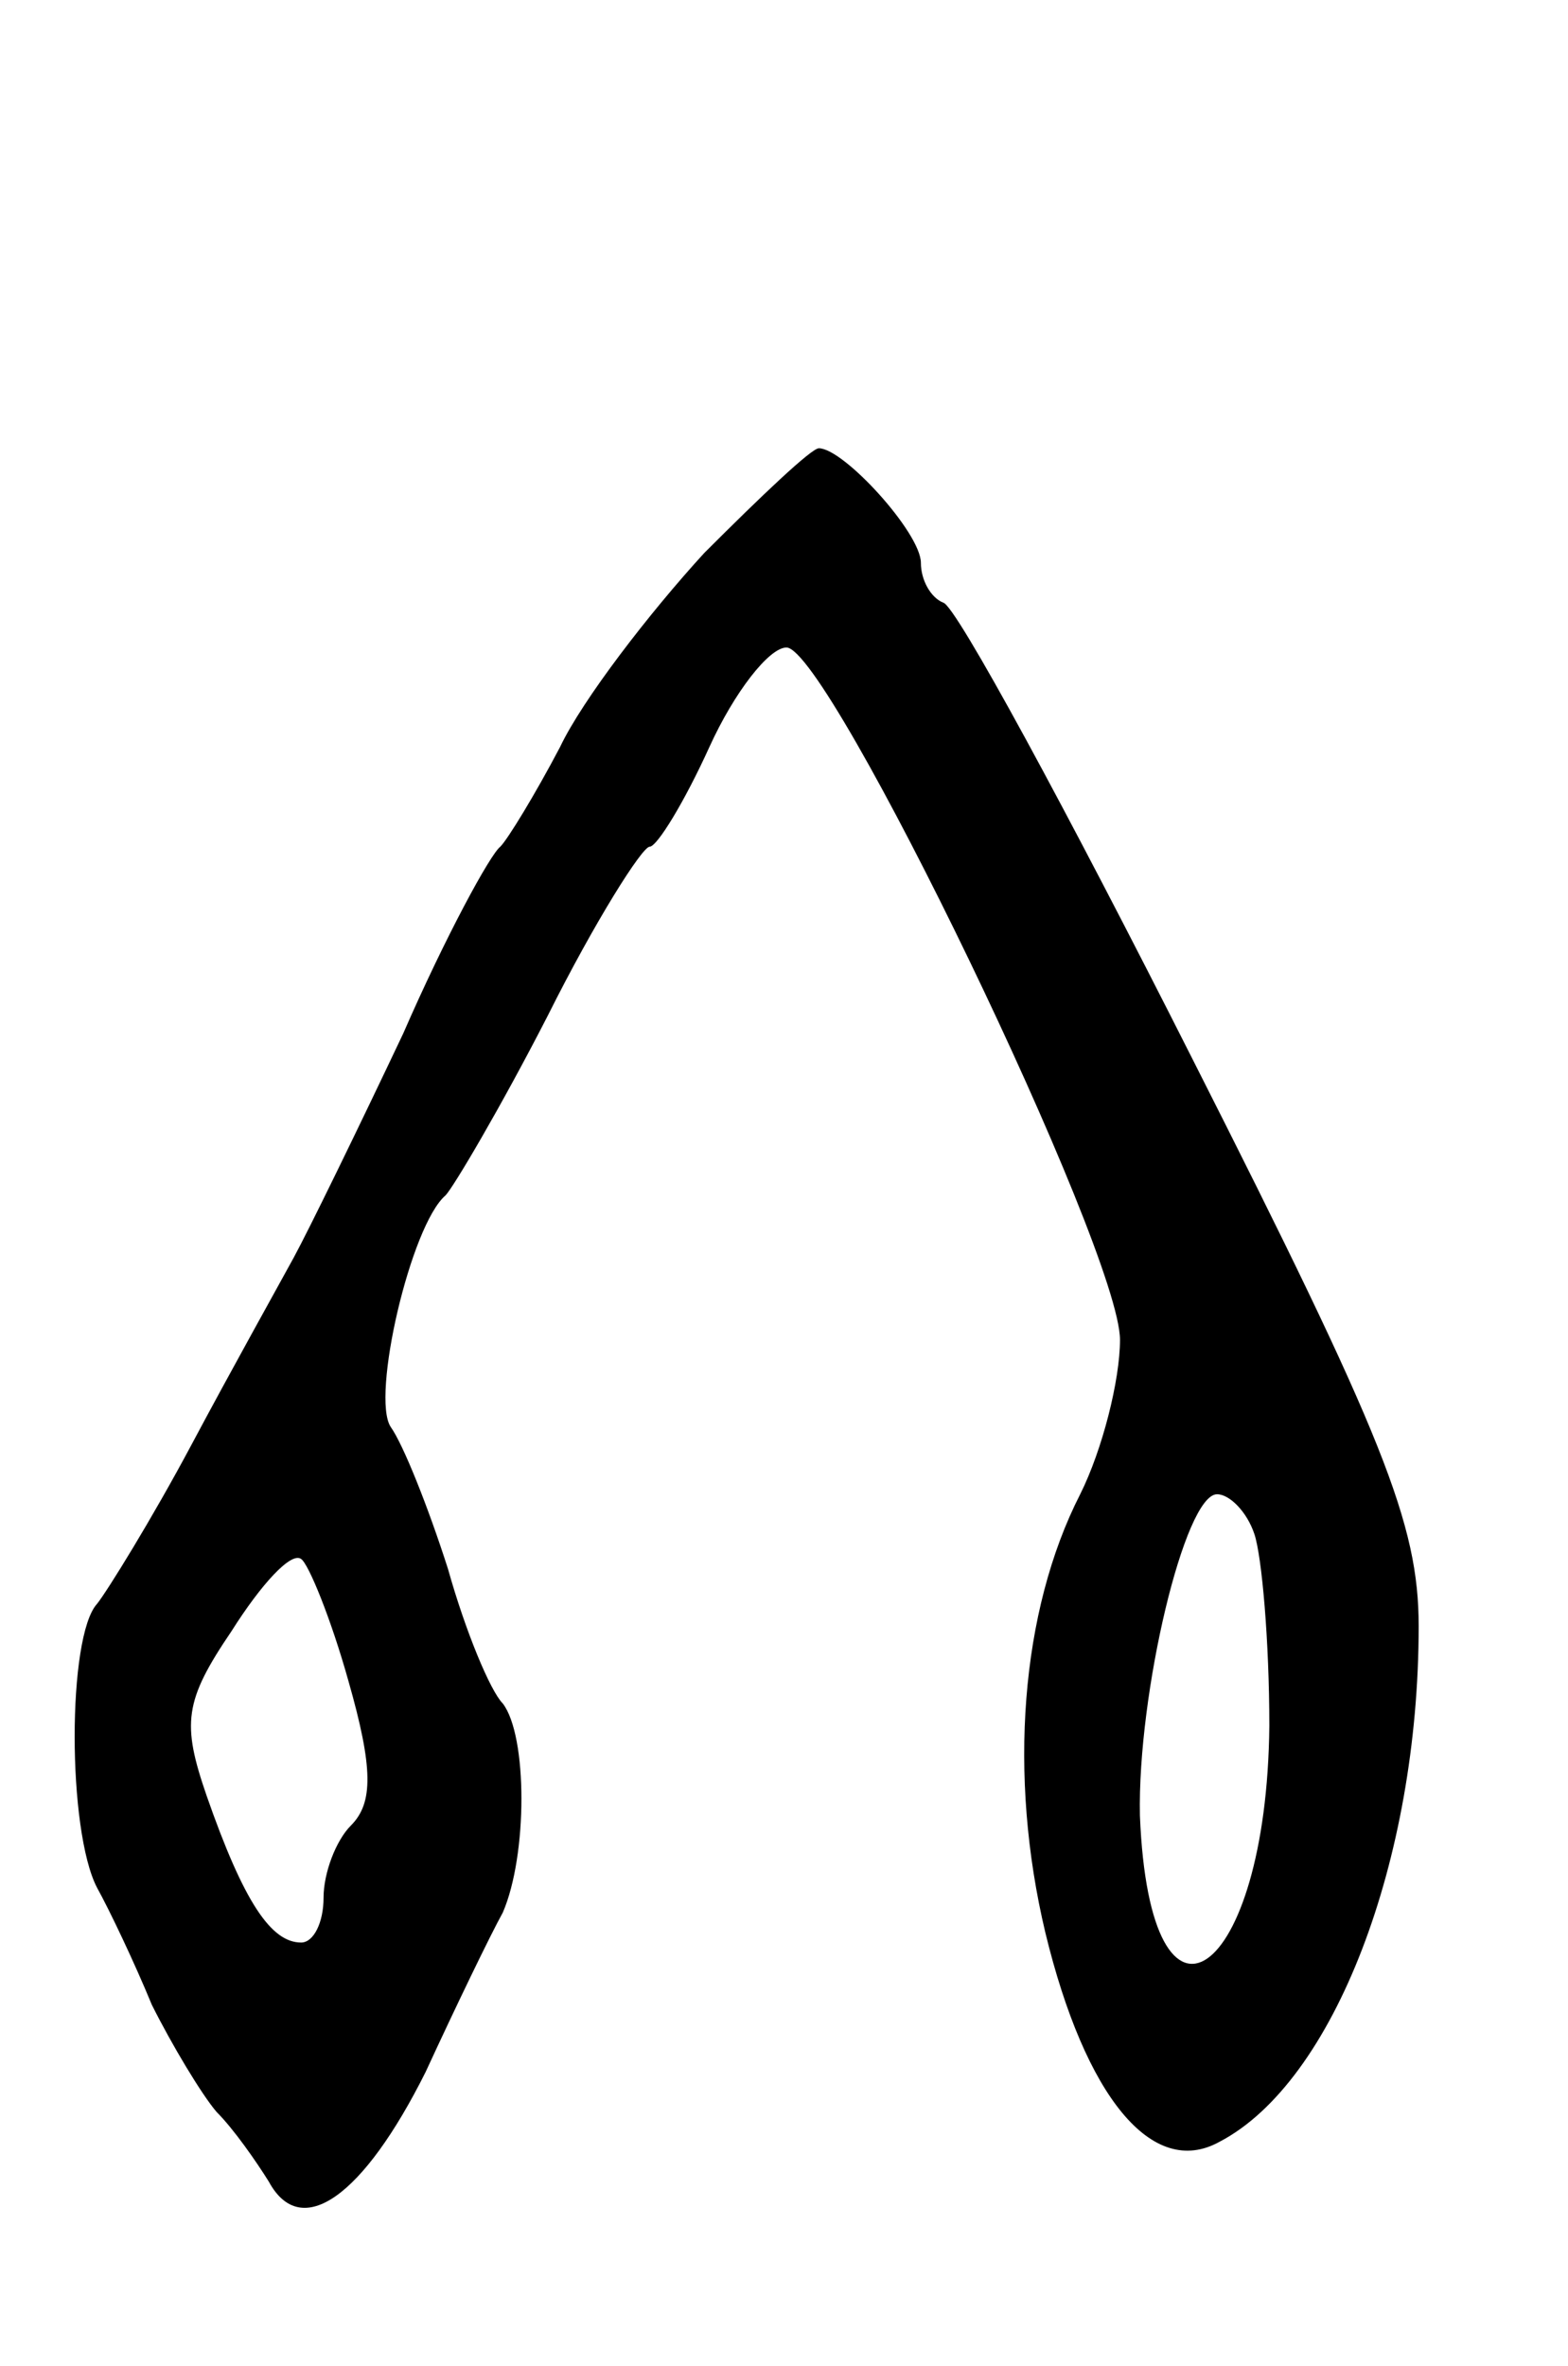 <svg version="1.0" xmlns="http://www.w3.org/2000/svg"
 width="63pt" height="95pt" viewBox="0 0 63 95"
 preserveAspectRatio="xMidYMid meet">
<g transform="translate(0,95) scale(0.1,-0.1)"
fill="#000000" stroke="none">
<path d="M283 728 c-22 -24 -49 -59 -58 -78 -10 -19 -21 -37 -24 -40 -4 -3
-22 -36 -39 -75 -18 -38 -38 -79 -44 -90 -6 -11 -25 -45 -41 -75 -16 -30 -34
-59 -38 -64 -12 -13 -12 -91 0 -114 5 -9 15 -30 22 -47 8 -16 20 -36 26 -43 7
-7 16 -20 21 -28 13 -24 38 -6 63 44 12 26 26 55 31 64 10 23 10 71 0 84 -5 5
-15 29 -22 54 -8 25 -18 50 -23 57 -8 12 8 81 22 93 3 3 22 35 41 72 19 38 38
68 41 68 3 0 14 18 24 40 10 22 24 40 31 40 17 0 134 -242 134 -278 0 -16 -7
-44 -16 -62 -24 -47 -29 -113 -14 -176 16 -66 43 -99 70 -84 46 24 80 113 80
207 0 41 -14 76 -91 228 -50 99 -95 182 -100 183 -5 2 -9 9 -9 16 0 12 -31 46
-41 46 -3 0 -23 -19 -46 -42z m221 -394 c3 -9 6 -43 6 -77 -1 -102 -48 -135
-52 -36 -1 49 18 129 31 129 5 0 12 -7 15 -16z m-364 -59 c10 -35 10 -49 1
-58 -6 -6 -11 -19 -11 -29 0 -10 -4 -18 -9 -18 -12 0 -23 16 -38 59 -10 29 -9
38 10 66 12 19 24 32 28 29 3 -2 12 -24 19 -49z"/>
</g>
</svg>
